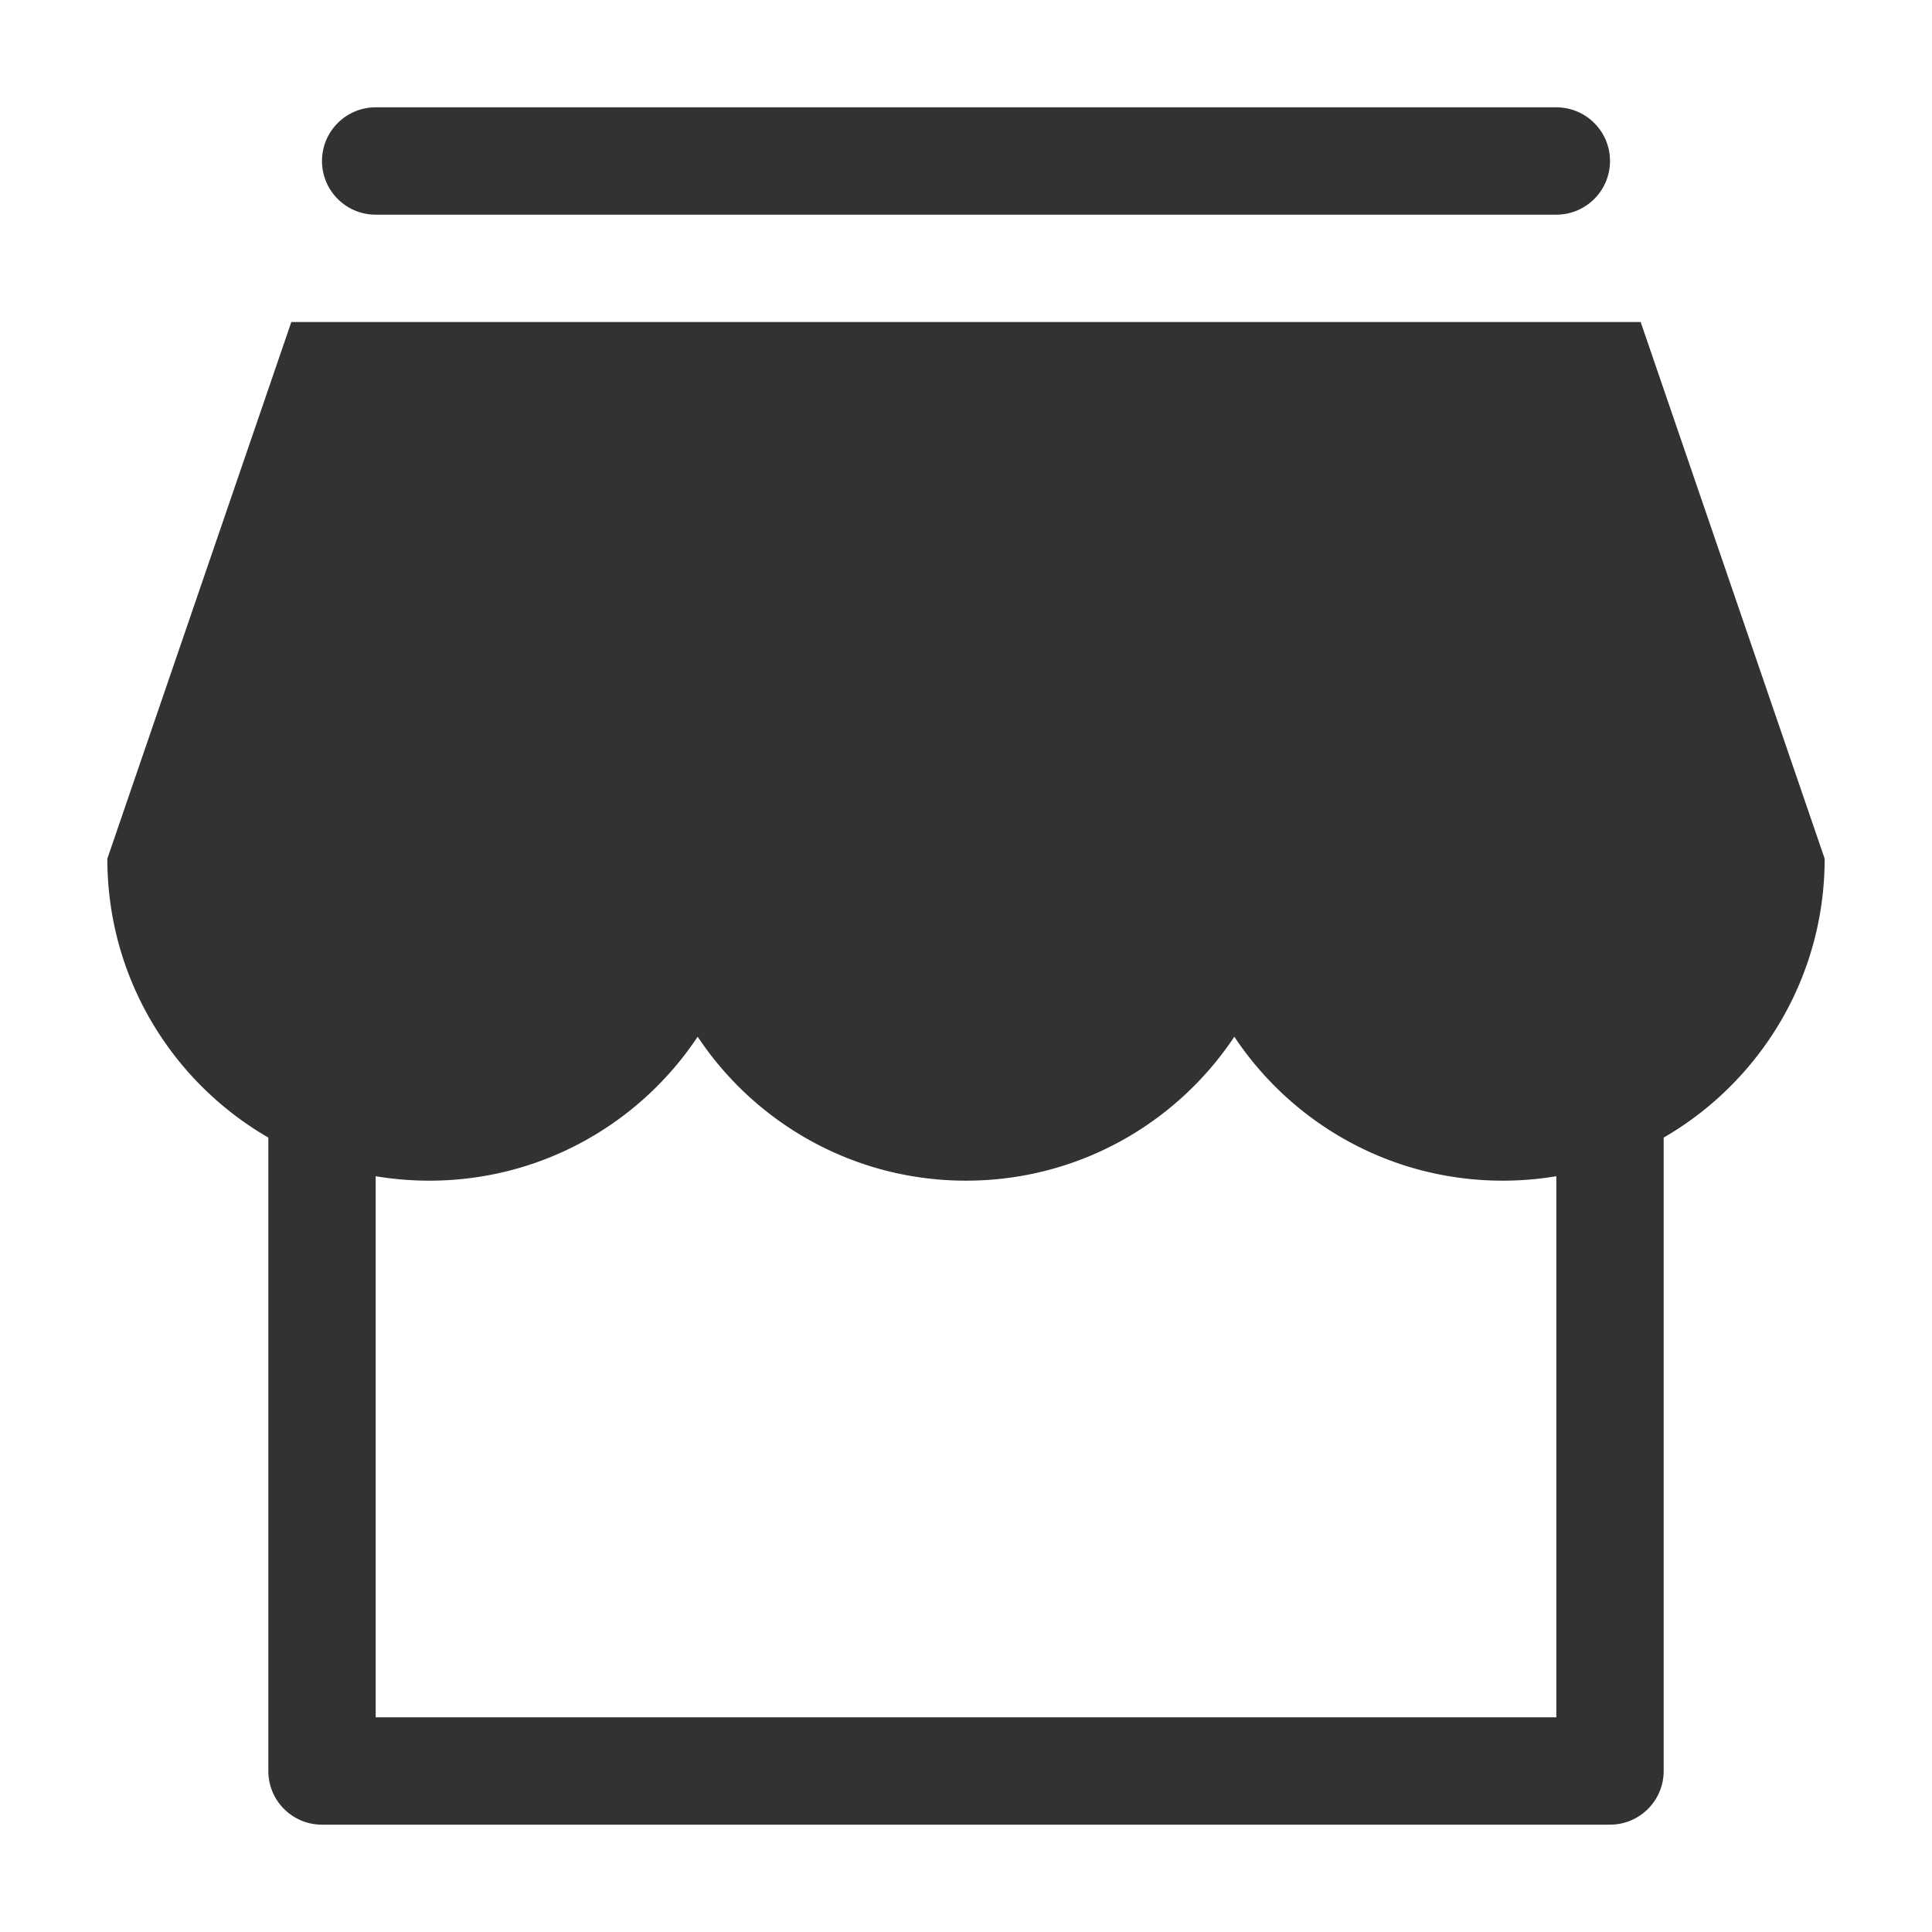 <svg width="1000" height="1000" xmlns="http://www.w3.org/2000/svg"><path d="M944.444 444.444c0 61.69-33.516 115.553-83.333 144.37v327.853c0 15.34-12.436 27.777-27.778 27.777H166.667c-15.342 0-27.778-12.436-27.778-27.777V588.814c-49.817-28.817-83.333-82.68-83.333-144.37l95.238-277.777h698.412l95.238 277.777zM805.556 608.807a167.794 167.794 0 0 1-27.778 2.304c-57.972 0-109.03-29.597-138.89-74.506-29.858 44.909-80.917 74.506-138.888 74.506-57.971 0-109.03-29.597-138.889-74.506-29.859 44.909-80.917 74.506-138.889 74.506-9.464 0-18.744-.789-27.778-2.304v280.082h611.112V608.807zM194.444 55.556h611.112c15.34 0 27.777 12.436 27.777 27.777 0 15.342-12.436 27.778-27.777 27.778H194.444c-15.34 0-27.777-12.436-27.777-27.778 0-15.34 12.436-27.777 27.777-27.777z" fill="#323233" fill-rule="evenodd"/></svg>